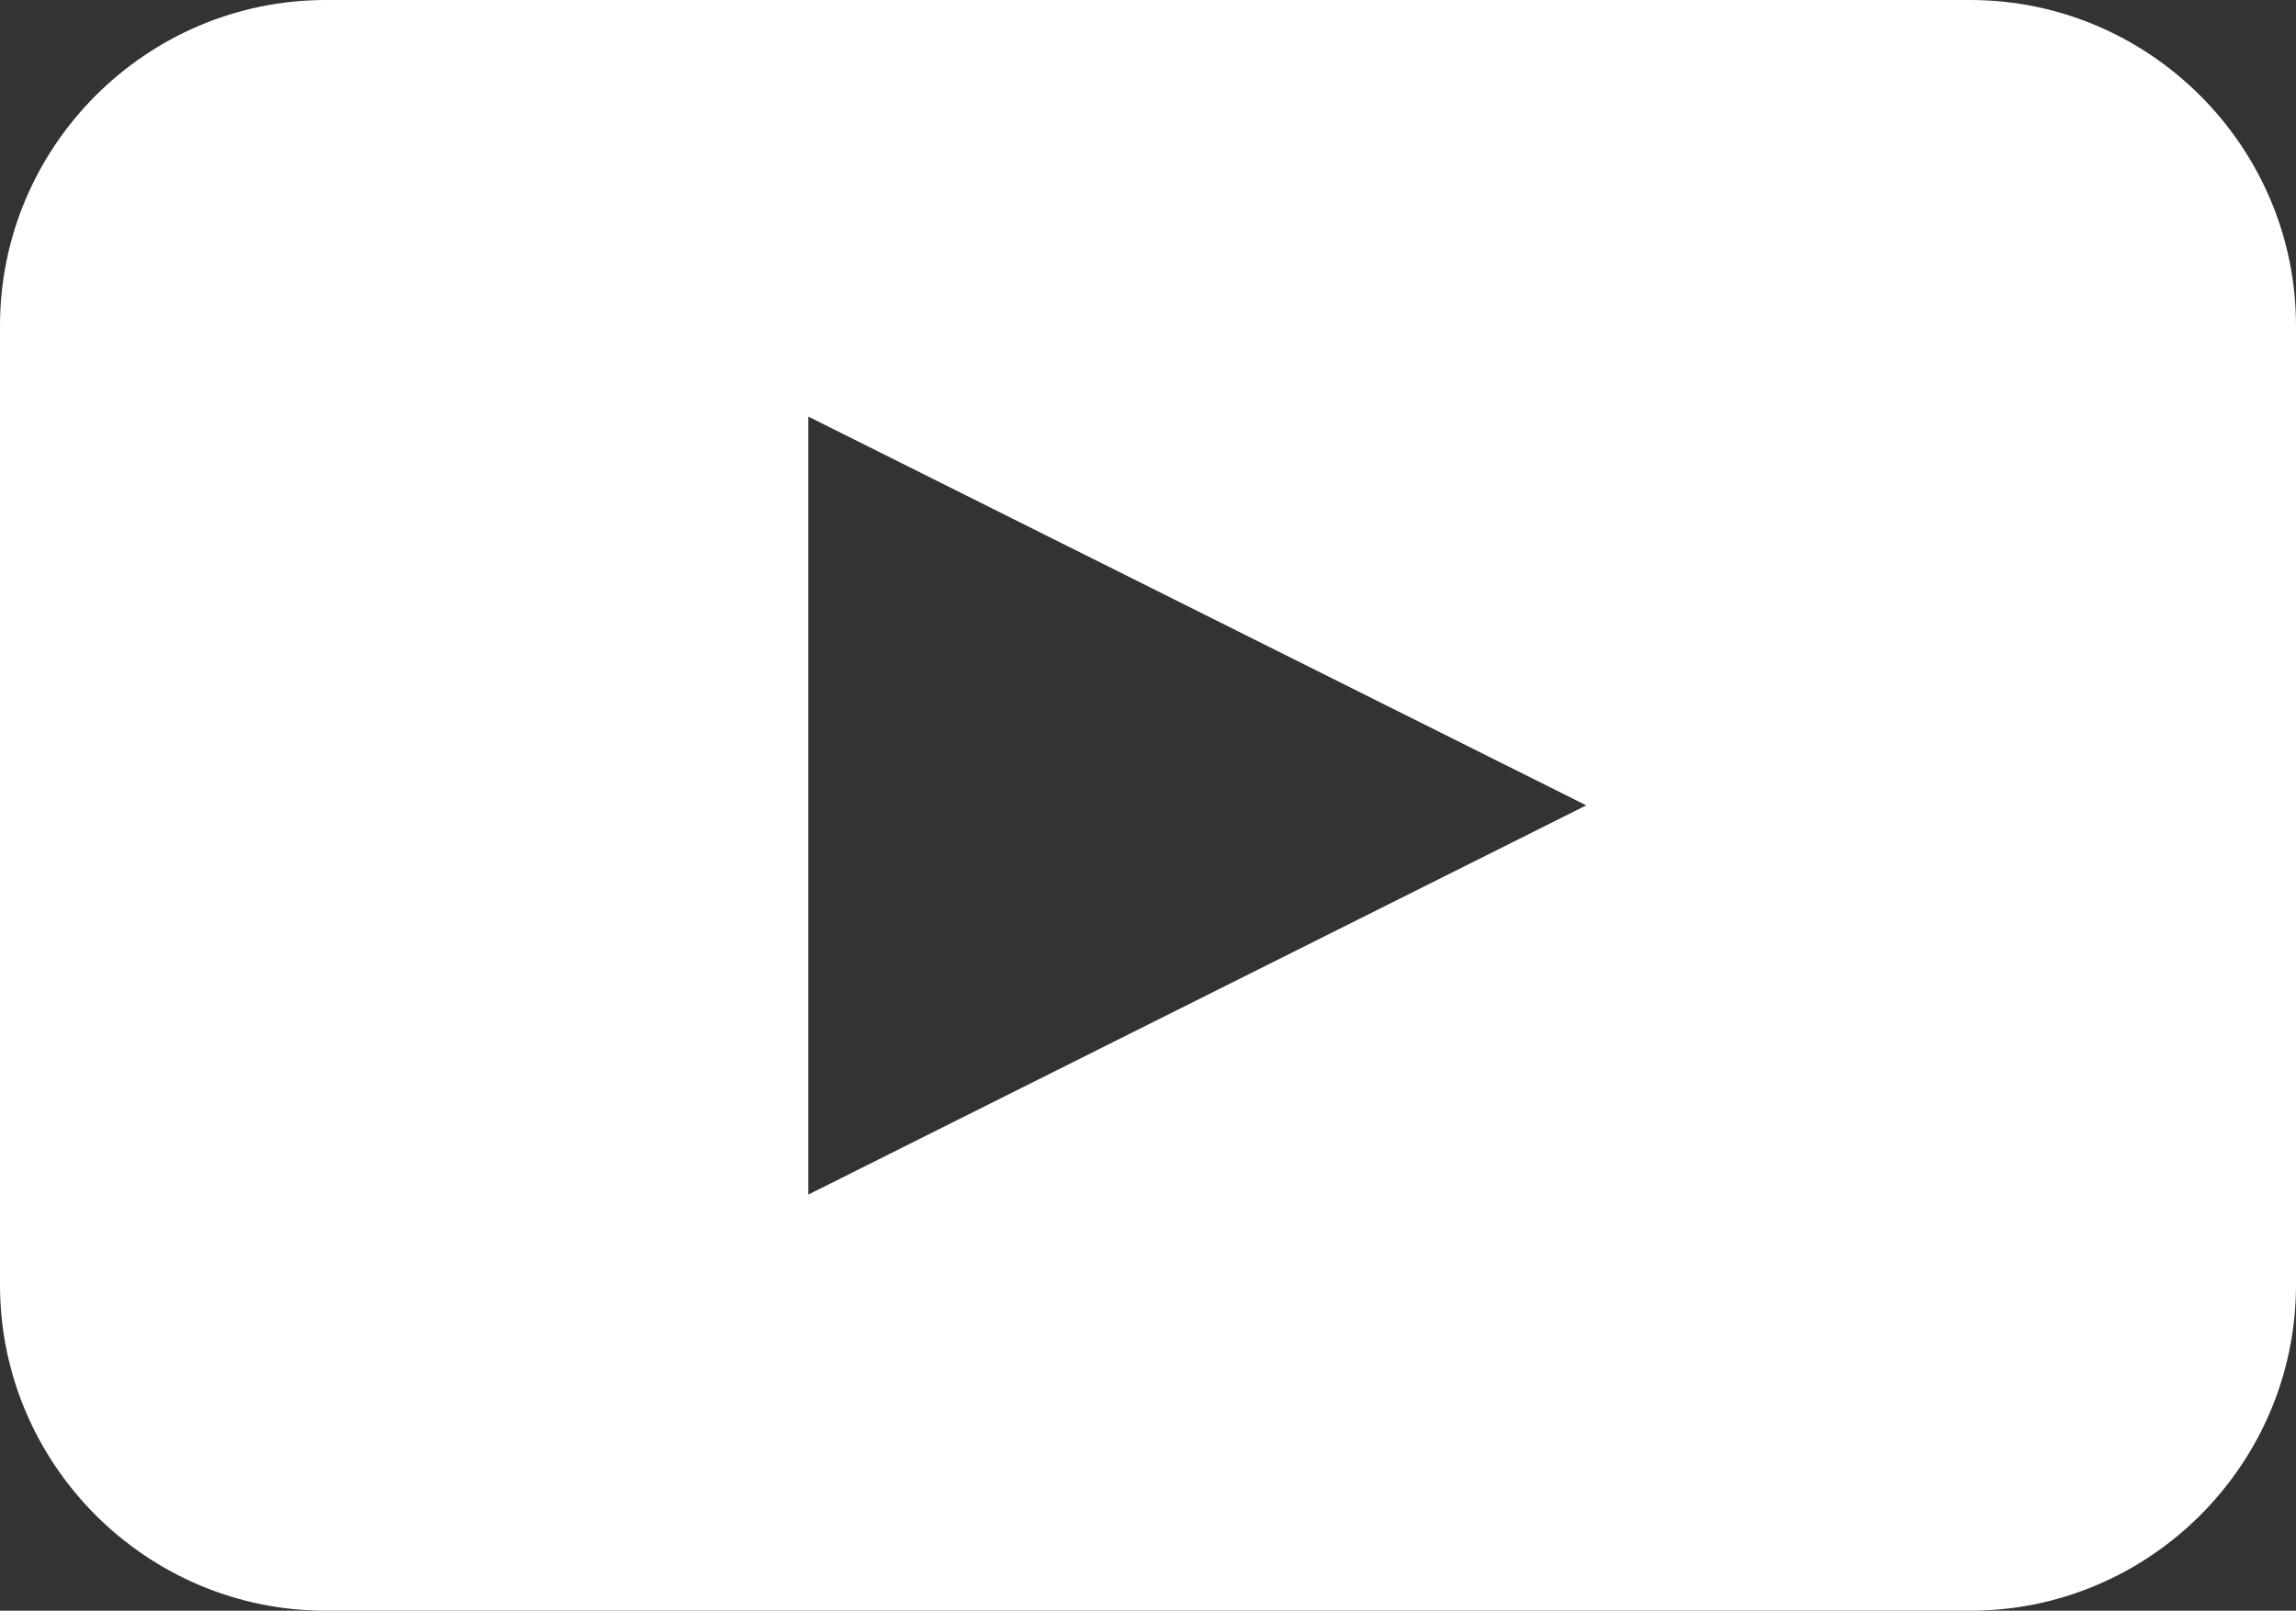 <?xml version="1.0" encoding="UTF-8"?> <!DOCTYPE svg PUBLIC "-//W3C//DTD SVG 1.1//EN" "http://www.w3.org/Graphics/SVG/1.1/DTD/svg11.dtd"> <!-- Creator: CorelDRAW --> <svg xmlns="http://www.w3.org/2000/svg" xml:space="preserve" width="5.286mm" height="3.708mm" style="shape-rendering:geometricPrecision; text-rendering:geometricPrecision; image-rendering:optimizeQuality; fill-rule:evenodd; clip-rule:evenodd" viewBox="0 0 5.286 3.708" xmlns:xlink="http://www.w3.org/1999/xlink" version="1.0" enable-background="new 0 0 19.979 14.015"><rect x="0" y="0" width="5.286" height="3.708" fill="#333333" stroke="none"/> <defs>  <style type="text/css">   <![CDATA[    .fil0 {fill:white}   ]]>  </style> </defs> <g id="Layer_x0020_1">    <path class="fil0" d="M4.536 -0l-3.786 0c-0.413,0 -0.75,0.337 -0.75,0.75l0 2.208c0,0.413 0.337,0.75 0.75,0.75l3.786 0c0.413,0 0.75,-0.337 0.75,-0.75l0 -2.208c-0,-0.413 -0.338,-0.75 -0.75,-0.75zm-2.675 2.75l0 -1.791 1.791 0.895 -1.791 0.896z"/> </g></svg>